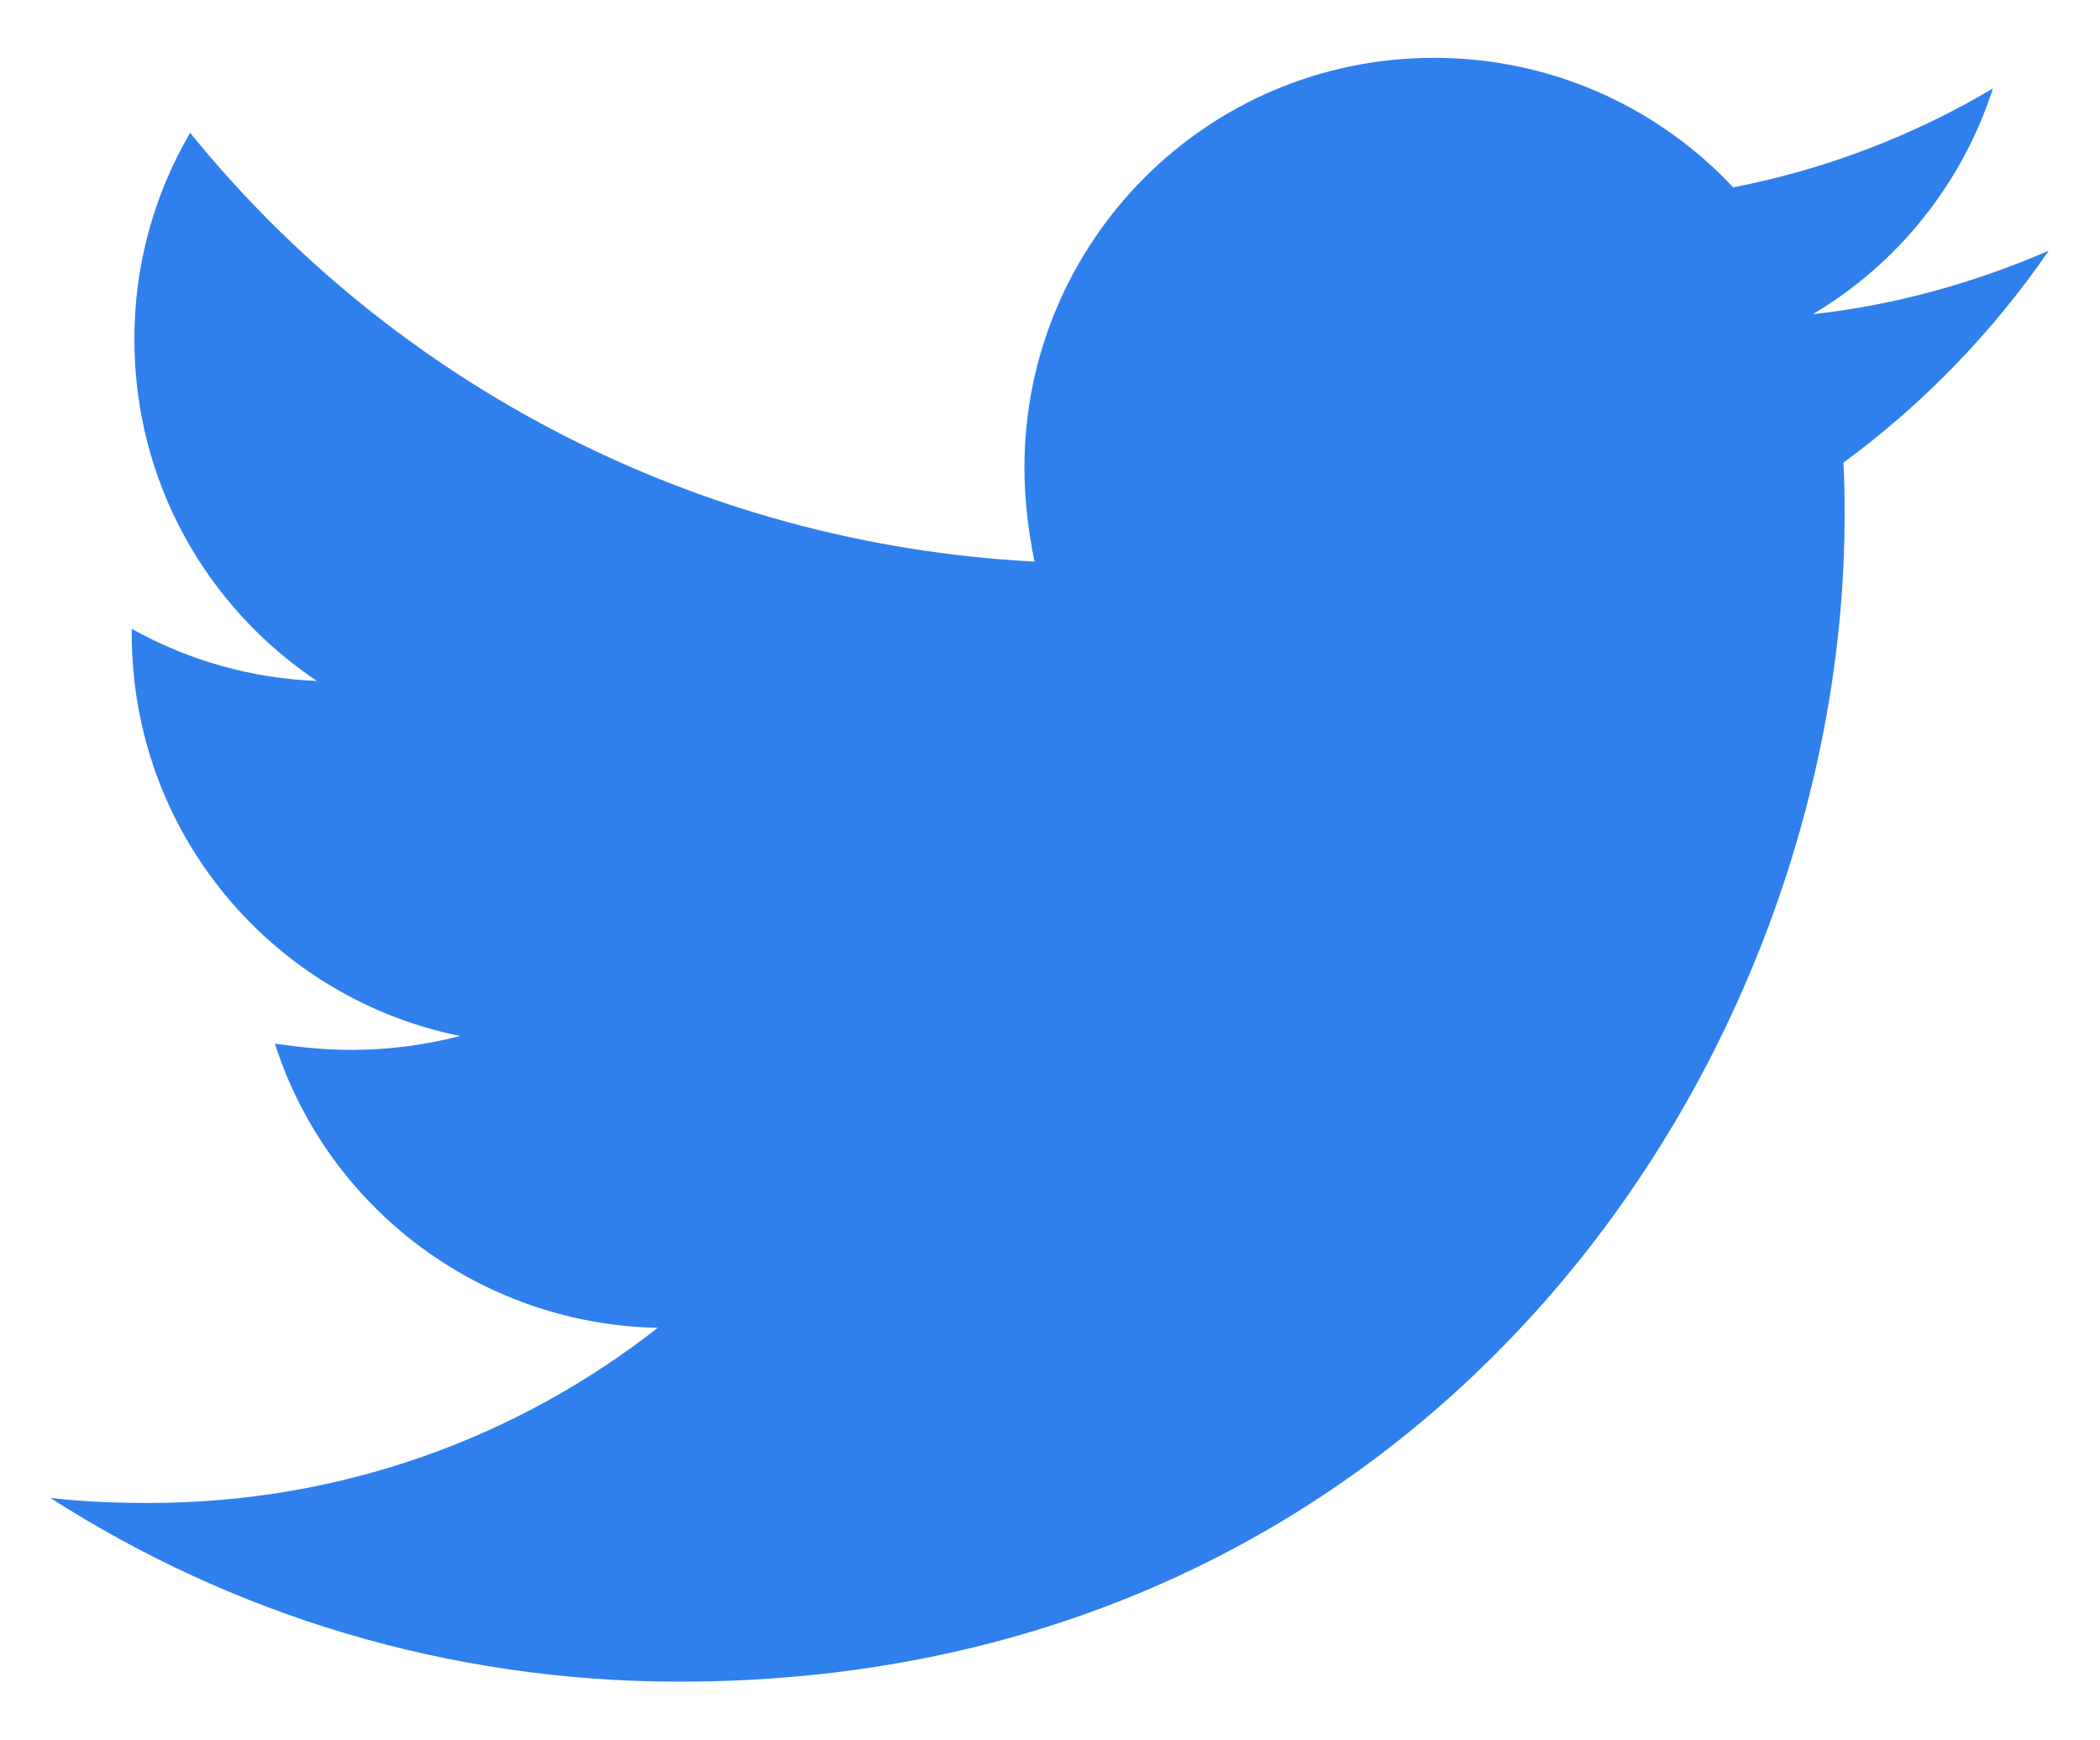 <svg width="35" height="29" viewBox="0 0 35 29" fill="none" xmlns="http://www.w3.org/2000/svg">
<path d="M34.145 4.178C32.92 4.707 31.587 5.087 30.214 5.235C31.64 4.388 32.707 3.051 33.216 1.473C31.879 2.268 30.413 2.826 28.886 3.122C28.247 2.439 27.474 1.895 26.616 1.524C25.758 1.153 24.833 0.962 23.898 0.964C20.116 0.964 17.074 4.03 17.074 7.793C17.074 8.321 17.138 8.849 17.242 9.358C11.578 9.062 6.527 6.356 3.169 2.213C2.557 3.258 2.236 4.448 2.24 5.659C2.24 8.029 3.445 10.118 5.282 11.347C4.2 11.305 3.142 11.007 2.196 10.479V10.563C2.196 13.881 4.542 16.631 7.668 17.263C7.081 17.415 6.477 17.493 5.871 17.495C5.426 17.495 5.006 17.451 4.582 17.391C5.446 20.097 7.964 22.062 10.962 22.126C8.616 23.963 5.678 25.044 2.488 25.044C1.916 25.044 1.388 25.024 0.839 24.96C3.865 26.901 7.456 28.022 11.322 28.022C23.874 28.022 30.743 17.623 30.743 8.597C30.743 8.301 30.743 8.005 30.723 7.709C32.052 6.736 33.216 5.531 34.145 4.178Z" fill="#2F80ED"/>
</svg>
